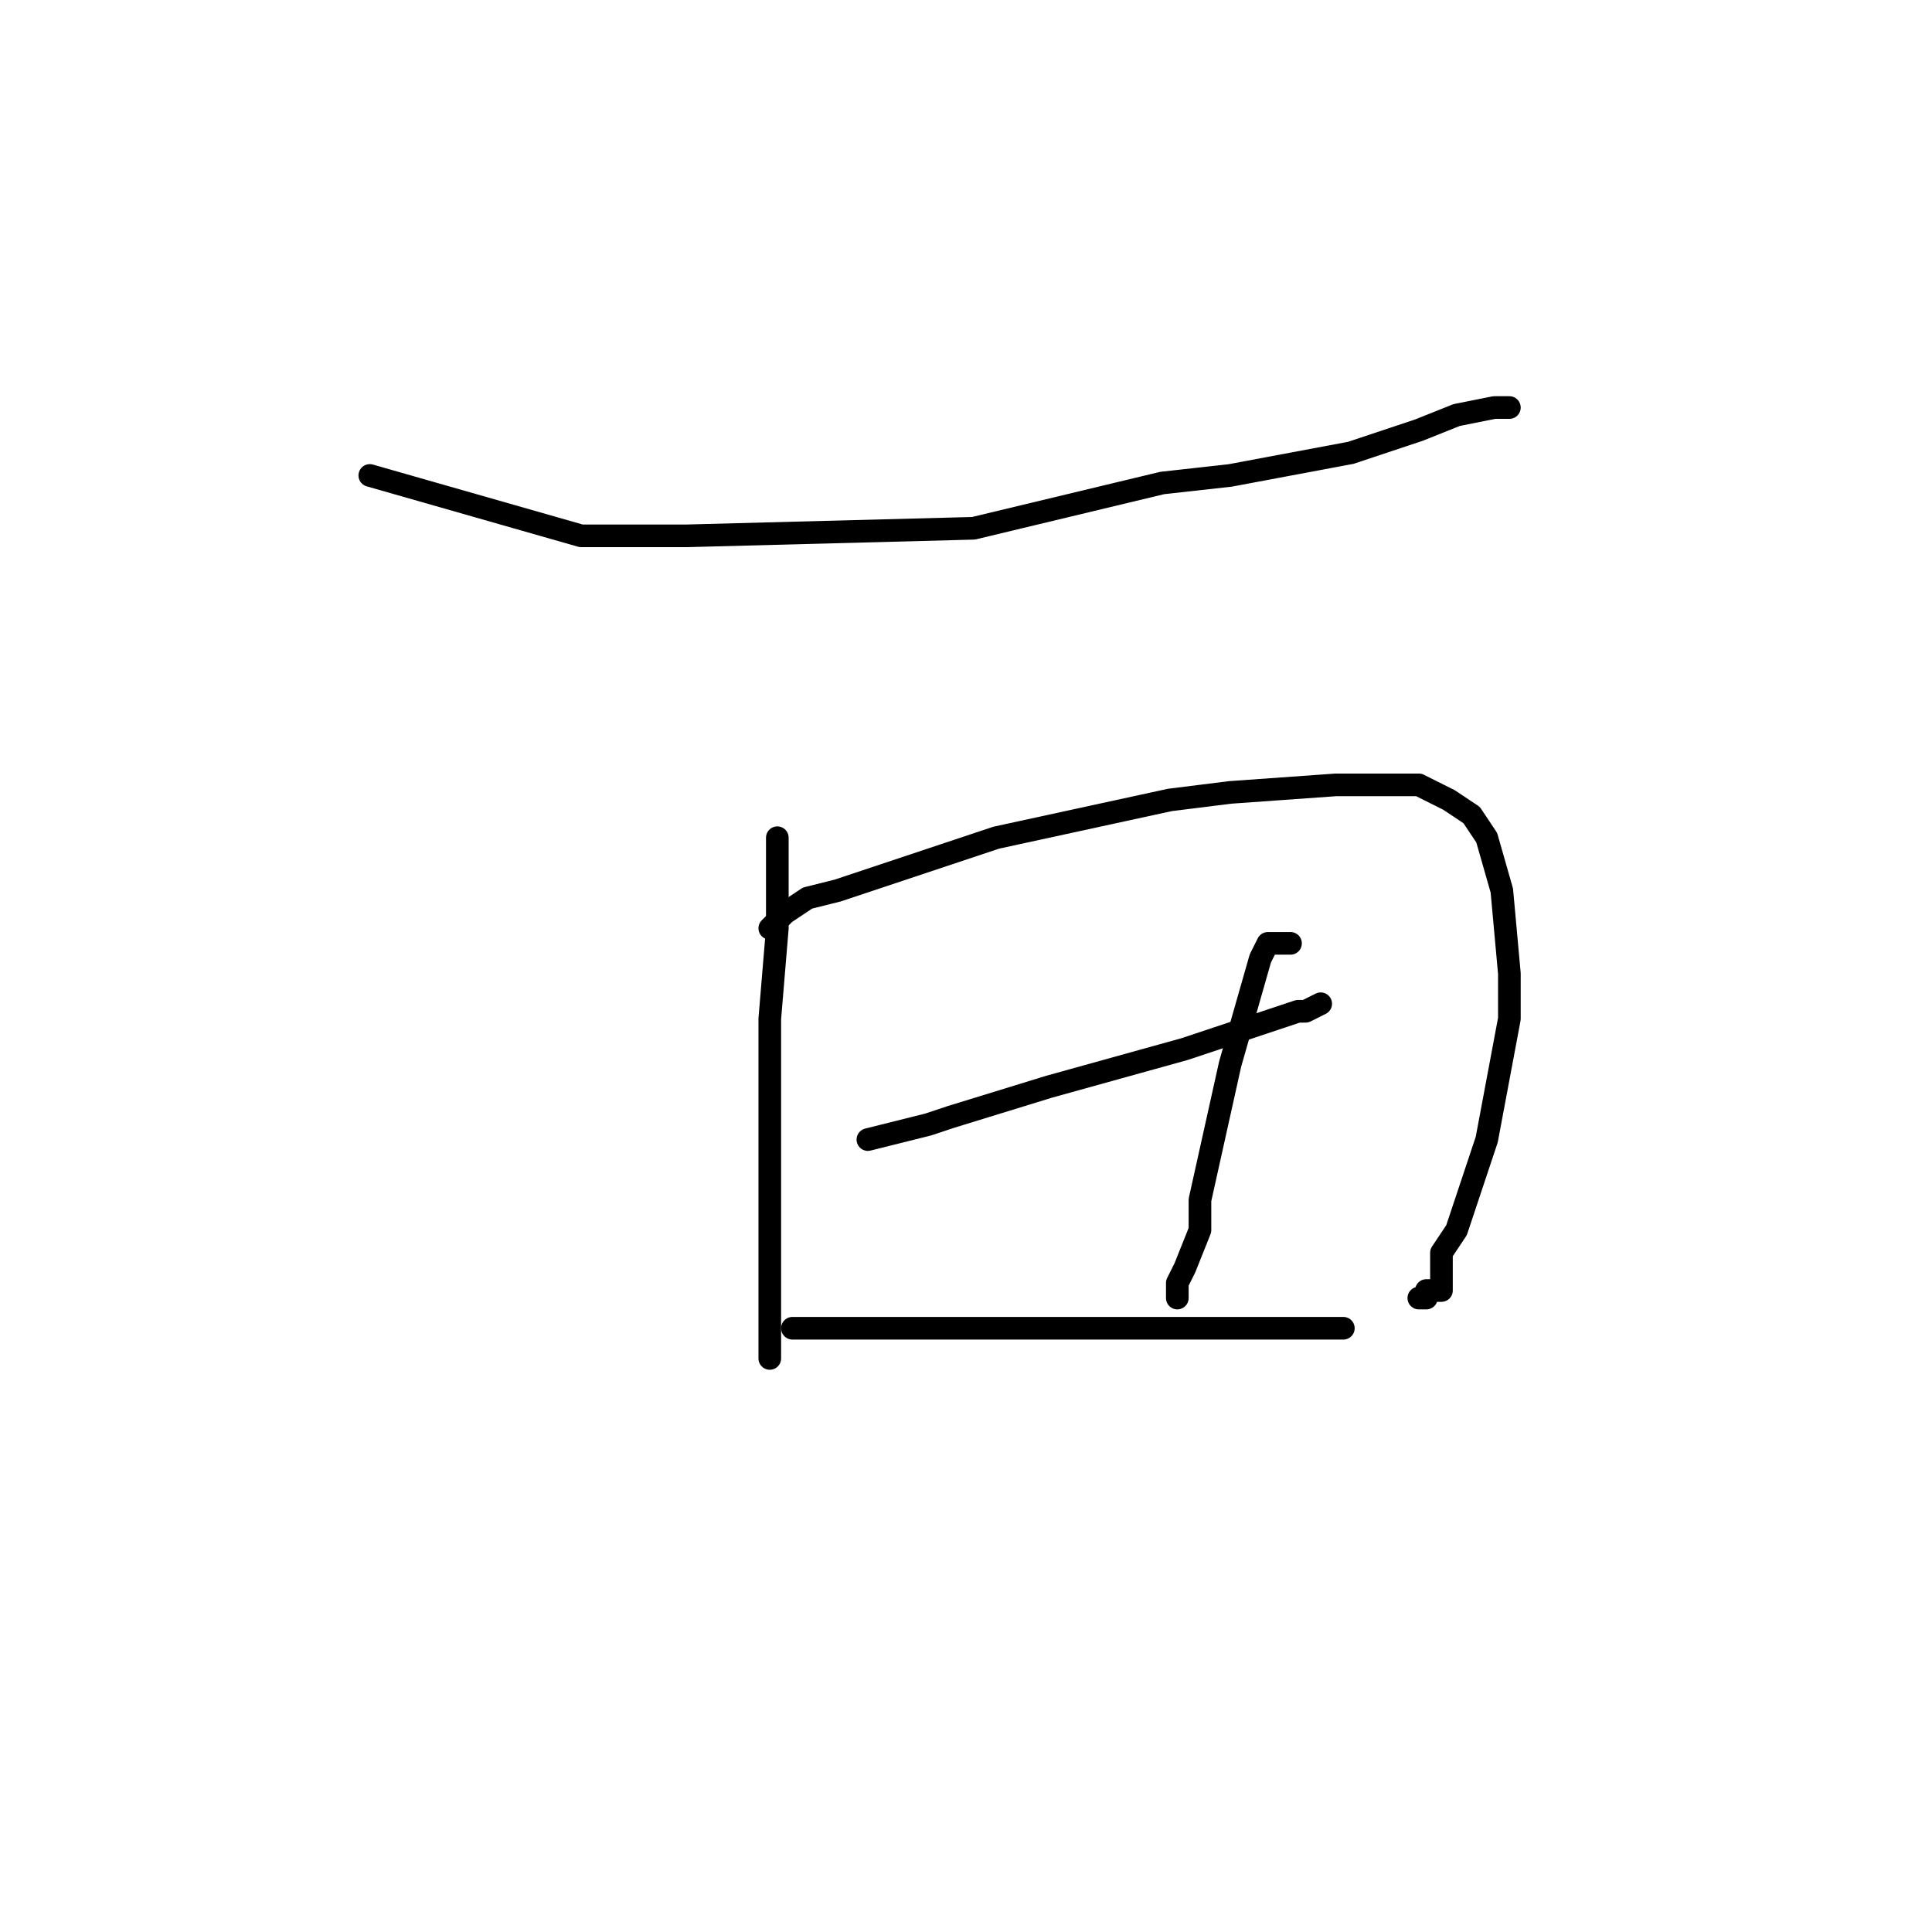 <?xml version="1.0" standalone="no"?>
    <svg width="256" height="256" xmlns="http://www.w3.org/2000/svg" version="1.1">
    <polyline stroke="black" stroke-width="3" stroke-linecap="round" fill="transparent" stroke-linejoin="round" points="49 63 63 67 77 71 91 71 129 70 154 64 163 63 179 60 188 57 193 55 198 54 200 54 200 54 " />
        <polyline stroke="black" stroke-width="3" stroke-linecap="round" fill="transparent" stroke-linejoin="round" points="103 111 103 114 103 117 103 123 102 135 102 150 102 165 102 169 102 175 102 179 102 180 102 180 " />
        <polyline stroke="black" stroke-width="3" stroke-linecap="round" fill="transparent" stroke-linejoin="round" points="102 123 103 122 104 121 107 119 111 118 132 111 155 106 163 105 177 104 185 104 188 104 192 106 195 108 197 111 199 118 200 129 200 135 197 151 193 163 191 166 191 171 189 171 189 172 188 172 188 172 " />
        <polyline stroke="black" stroke-width="3" stroke-linecap="round" fill="transparent" stroke-linejoin="round" points="115 151 119 150 123 149 126 148 139 144 157 139 163 137 169 135 172 134 173 134 175 133 175 133 " />
        <polyline stroke="black" stroke-width="3" stroke-linecap="round" fill="transparent" stroke-linejoin="round" points="171 125 170 125 169 125 168 125 167 127 163 141 159 159 159 163 157 168 156 170 156 171 156 171 156 172 156 172 " />
        <polyline stroke="black" stroke-width="3" stroke-linecap="round" fill="transparent" stroke-linejoin="round" points="105 176 128 176 151 176 167 176 172 176 175 176 177 176 178 176 178 176 " />
        </svg>